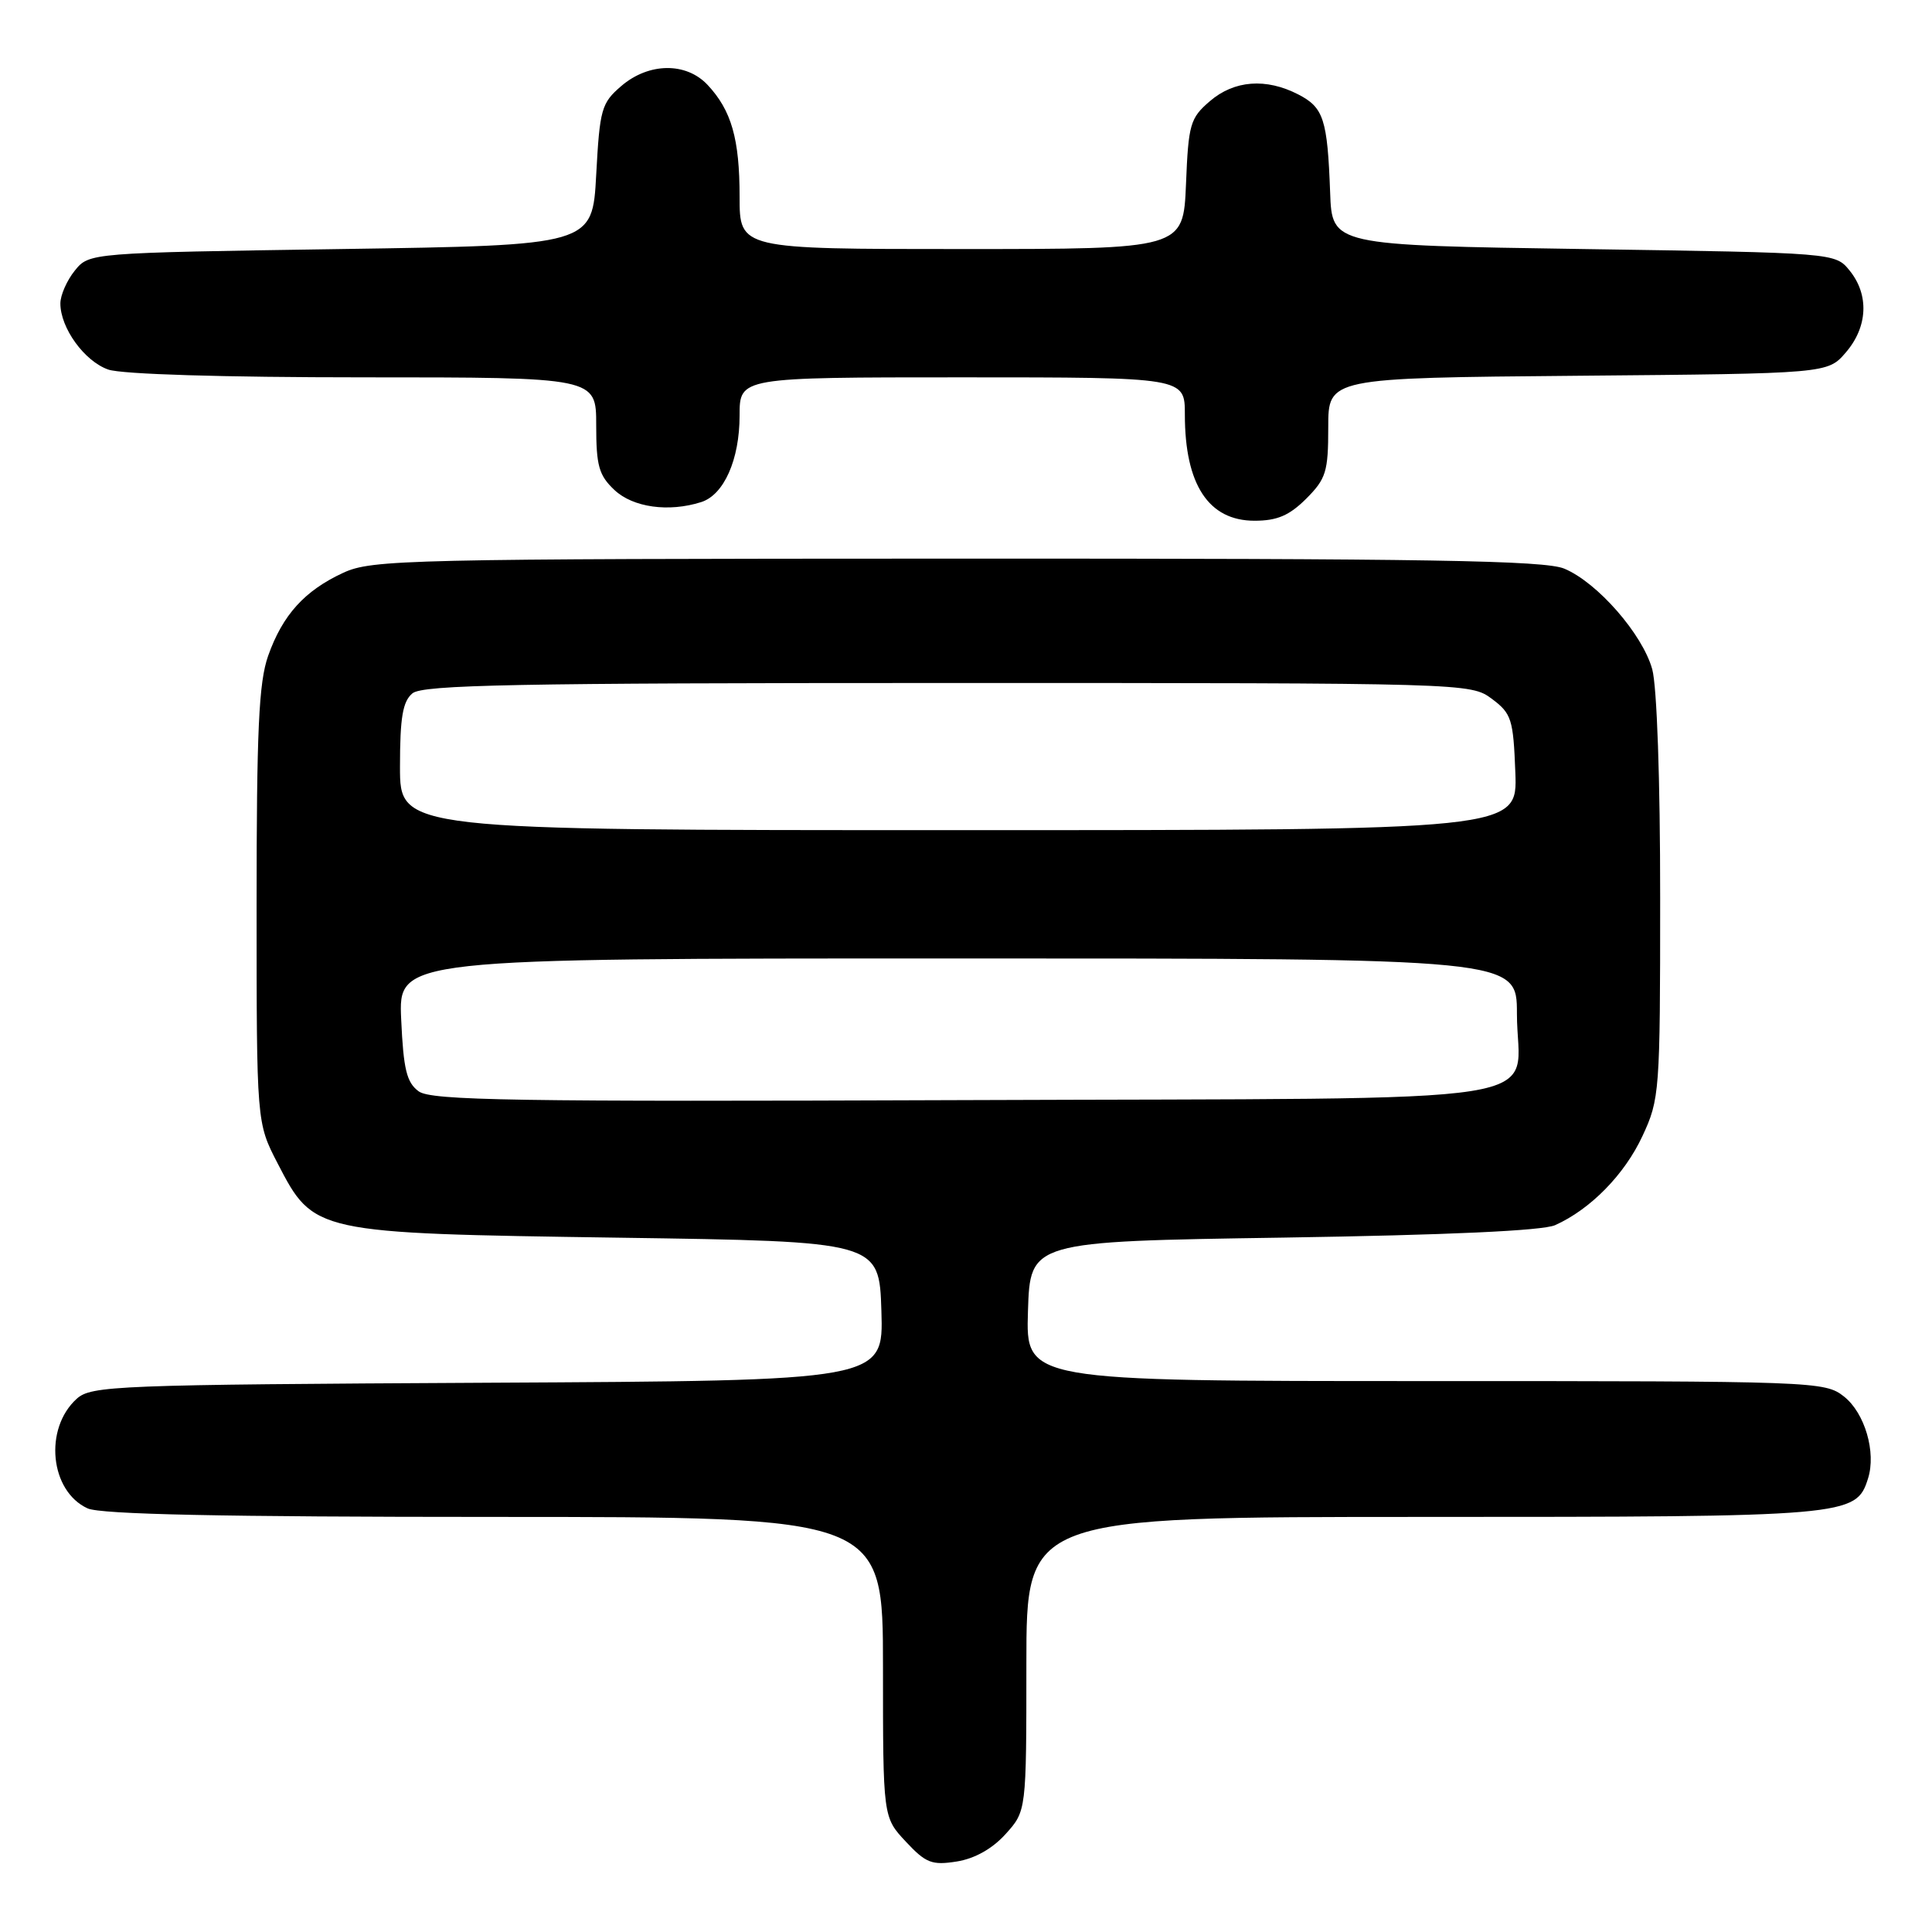 <?xml version="1.0" encoding="UTF-8" standalone="no"?>
<!DOCTYPE svg PUBLIC "-//W3C//DTD SVG 1.1//EN" "http://www.w3.org/Graphics/SVG/1.1/DTD/svg11.dtd" >
<svg xmlns="http://www.w3.org/2000/svg" xmlns:xlink="http://www.w3.org/1999/xlink" version="1.1" viewBox="0 0 256 256">
 <g >
 <path fill="currentColor"
d=" M 133.25 243.02 C 136.00 239.97 136.00 239.97 136.00 220.48 C 136.00 201.00 136.00 201.00 188.55 201.00 C 244.98 201.00 245.94 200.92 247.52 195.92 C 248.63 192.44 247.10 187.22 244.33 185.04 C 241.79 183.04 240.59 183.00 188.83 183.00 C 135.92 183.00 135.92 183.00 136.21 173.75 C 136.50 164.50 136.50 164.50 170.00 163.99 C 191.82 163.65 204.39 163.08 206.06 162.34 C 210.73 160.25 215.26 155.64 217.63 150.54 C 219.91 145.65 219.98 144.70 219.98 119.00 C 219.99 103.37 219.55 90.93 218.93 88.68 C 217.64 84.02 211.66 77.18 207.28 75.35 C 204.68 74.26 189.36 74.00 126.78 74.02 C 53.78 74.04 49.28 74.15 45.50 75.89 C 40.36 78.26 37.45 81.48 35.53 86.90 C 34.29 90.42 34.00 96.72 34.00 120.01 C 34.00 148.77 34.00 148.77 36.78 154.14 C 41.58 163.41 41.57 163.41 82.00 164.00 C 116.50 164.50 116.50 164.50 116.79 173.72 C 117.07 182.95 117.07 182.95 64.64 183.22 C 15.21 183.48 12.09 183.61 10.16 185.35 C 5.79 189.31 6.62 197.59 11.61 199.87 C 13.35 200.66 29.44 201.00 65.55 201.00 C 117.00 201.00 117.00 201.00 117.00 220.89 C 117.00 240.79 117.00 240.79 120.02 244.02 C 122.68 246.87 123.48 247.18 126.77 246.66 C 129.16 246.28 131.49 244.97 133.25 243.02 Z  M 173.08 66.08 C 175.71 63.44 176.00 62.51 176.00 56.62 C 176.00 50.08 176.00 50.08 209.09 49.79 C 242.18 49.50 242.18 49.50 244.59 46.69 C 247.49 43.32 247.69 39.07 245.09 35.86 C 243.18 33.50 243.18 33.50 209.84 33.00 C 176.50 32.50 176.50 32.50 176.25 25.50 C 175.89 15.80 175.39 14.25 172.04 12.52 C 167.76 10.31 163.54 10.63 160.31 13.41 C 157.70 15.65 157.47 16.45 157.15 24.41 C 156.79 33.00 156.79 33.00 127.40 33.00 C 98.00 33.00 98.00 33.00 98.00 26.07 C 98.00 18.39 96.92 14.63 93.76 11.25 C 90.91 8.21 85.95 8.28 82.31 11.41 C 79.69 13.66 79.47 14.46 79.00 23.16 C 78.50 32.50 78.50 32.50 45.16 33.00 C 11.82 33.50 11.82 33.50 9.91 35.86 C 8.86 37.16 8.00 39.11 8.00 40.21 C 8.00 43.46 11.19 47.87 14.35 48.97 C 16.12 49.59 29.59 50.00 48.15 50.00 C 79.00 50.00 79.00 50.00 79.00 56.33 C 79.00 61.72 79.35 62.98 81.42 64.93 C 83.88 67.24 88.60 67.90 92.91 66.53 C 95.93 65.57 98.00 60.90 98.00 55.05 C 98.00 50.00 98.00 50.00 127.50 50.00 C 157.00 50.00 157.00 50.00 157.00 54.93 C 157.00 64.21 160.14 69.00 166.23 69.00 C 169.23 69.00 170.84 68.31 173.08 66.08 Z  M 55.48 144.61 C 53.88 143.44 53.46 141.70 53.16 135.09 C 52.79 127.00 52.79 127.00 126.89 127.00 C 201.00 127.00 201.00 127.00 201.00 134.31 C 201.00 146.72 209.08 145.46 127.80 145.77 C 68.05 146.00 57.14 145.82 55.48 144.61 Z  M 53.00 101.62 C 53.00 95.05 53.36 92.95 54.65 91.87 C 56.02 90.74 68.34 90.50 125.58 90.50 C 194.43 90.50 194.87 90.51 197.68 92.60 C 200.29 94.55 200.52 95.29 200.79 102.35 C 201.08 110.00 201.08 110.00 127.04 110.00 C 53.00 110.00 53.00 110.00 53.00 101.62 Z "/>
</g>
</svg>